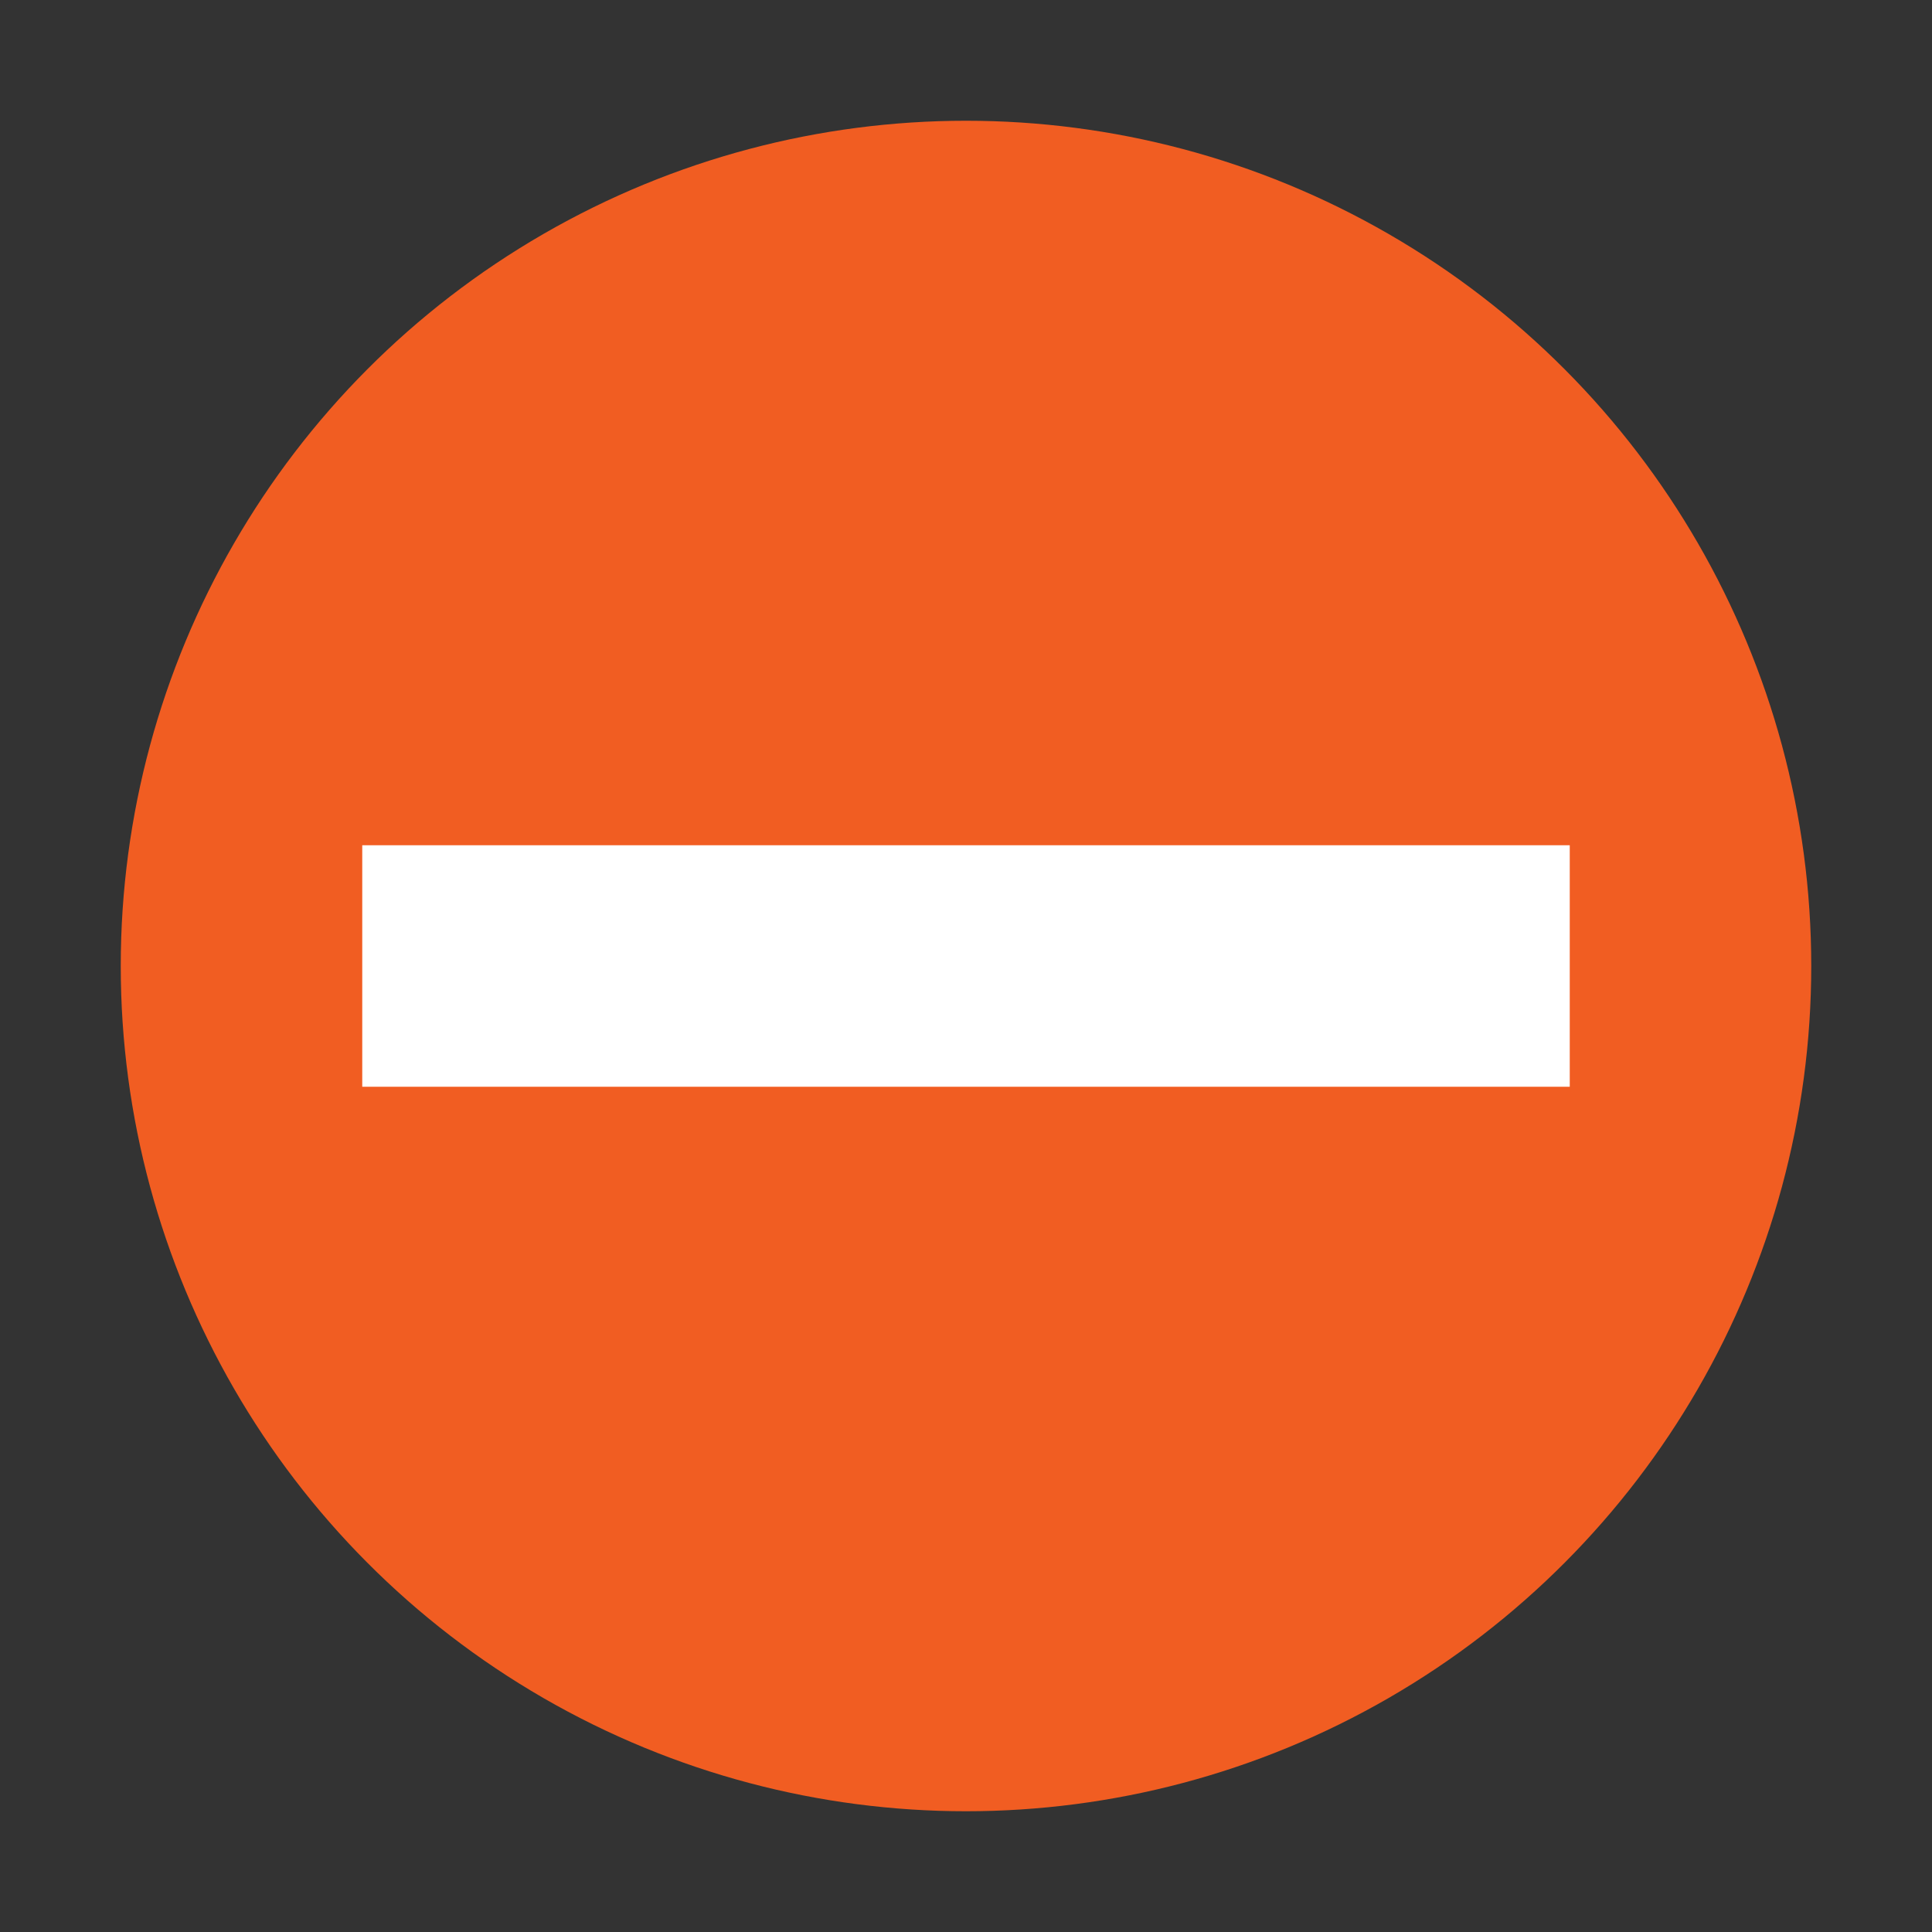 <svg xmlns="http://www.w3.org/2000/svg" width="16" height="16" version="1.1" viewBox="0 0 16 16">
 <rect x="0" y="0" width="16" height="16" fill="#333333" stroke="none"/>
 <circle style="fill:#f15d22" cx="8" cy="8" r="7"/>
 <rect style="fill:#ffffff" width="2" height="10" x="-9" y="3" transform="matrix(0,-1,1,0,0,0)"/>
</svg>
